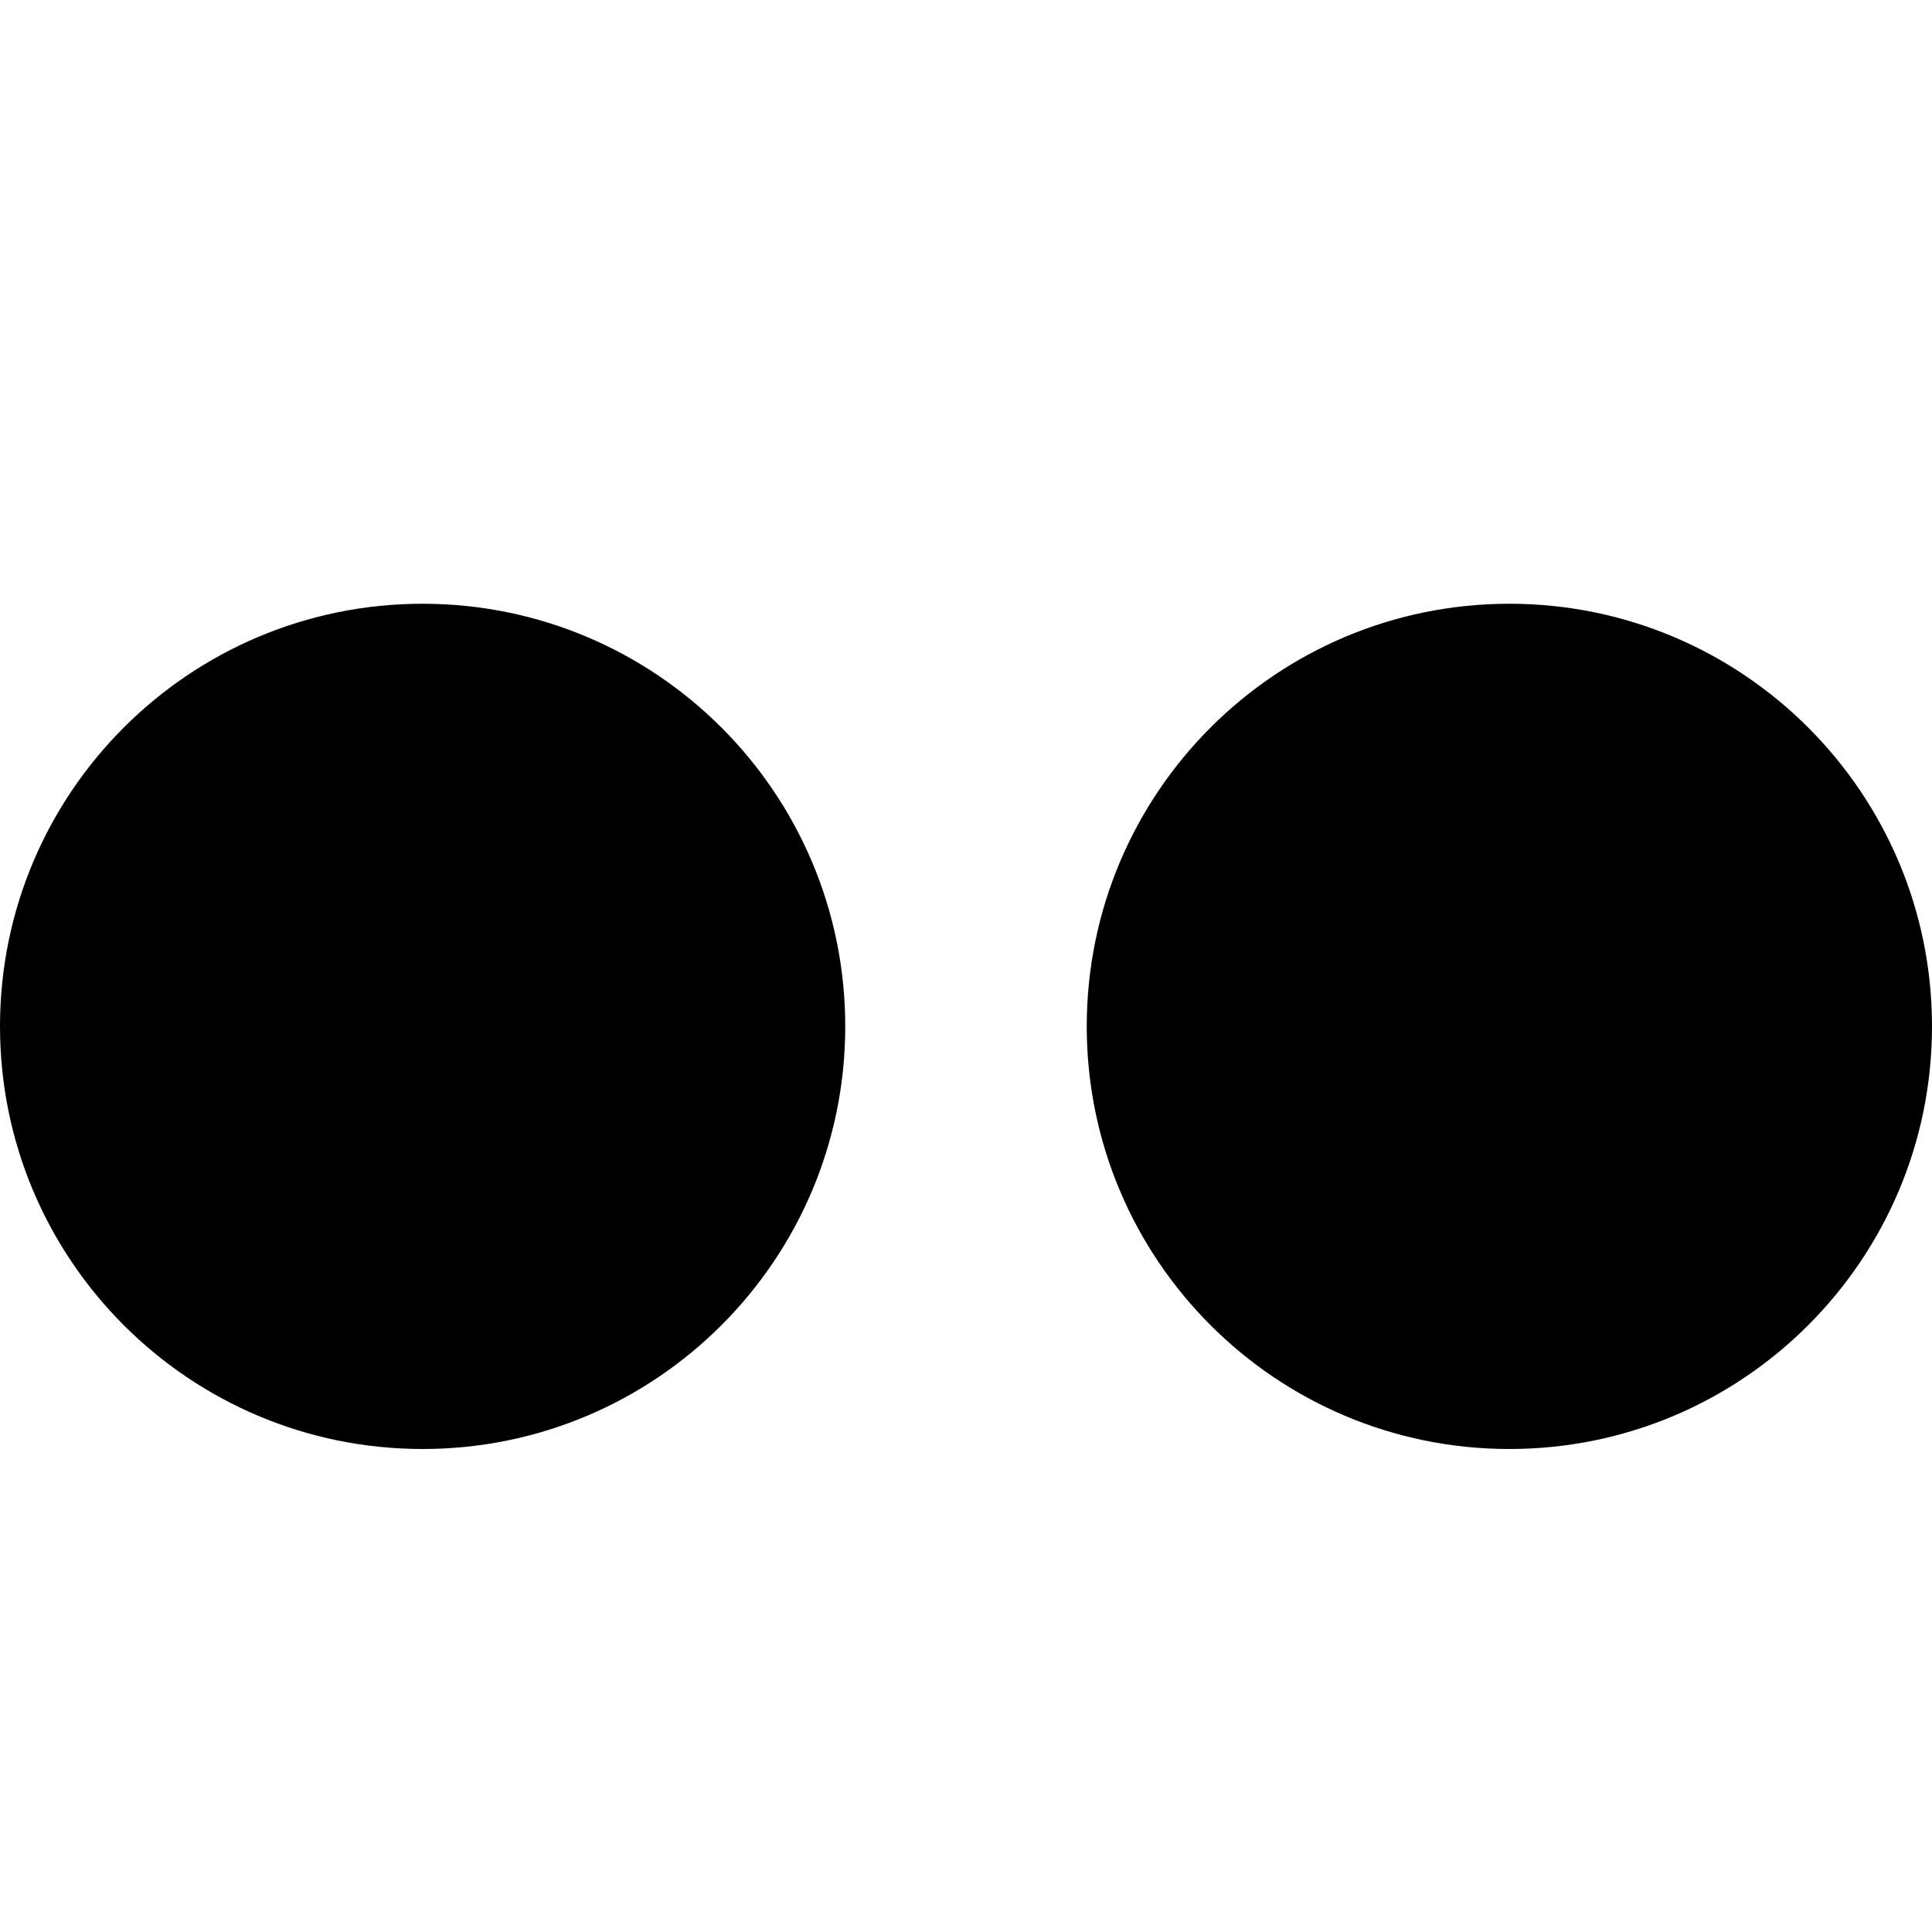 <svg width="24" height="24" viewBox="0 0 24 24" fill="none" xmlns="http://www.w3.org/2000/svg">
<path d="M0 12.75C0 9.851 2.35 7.5 5.25 7.5C8.149 7.5 10.5 9.851 10.5 12.75C10.5 15.649 8.149 18 5.25 18C2.35 18 0 15.649 0 12.75ZM13.5 12.75C13.5 9.851 15.851 7.5 18.75 7.5C21.649 7.5 24 9.851 24 12.75C24 15.649 21.649 18 18.75 18C15.851 18 13.5 15.649 13.5 12.75Z" fill="black"/>
</svg>
